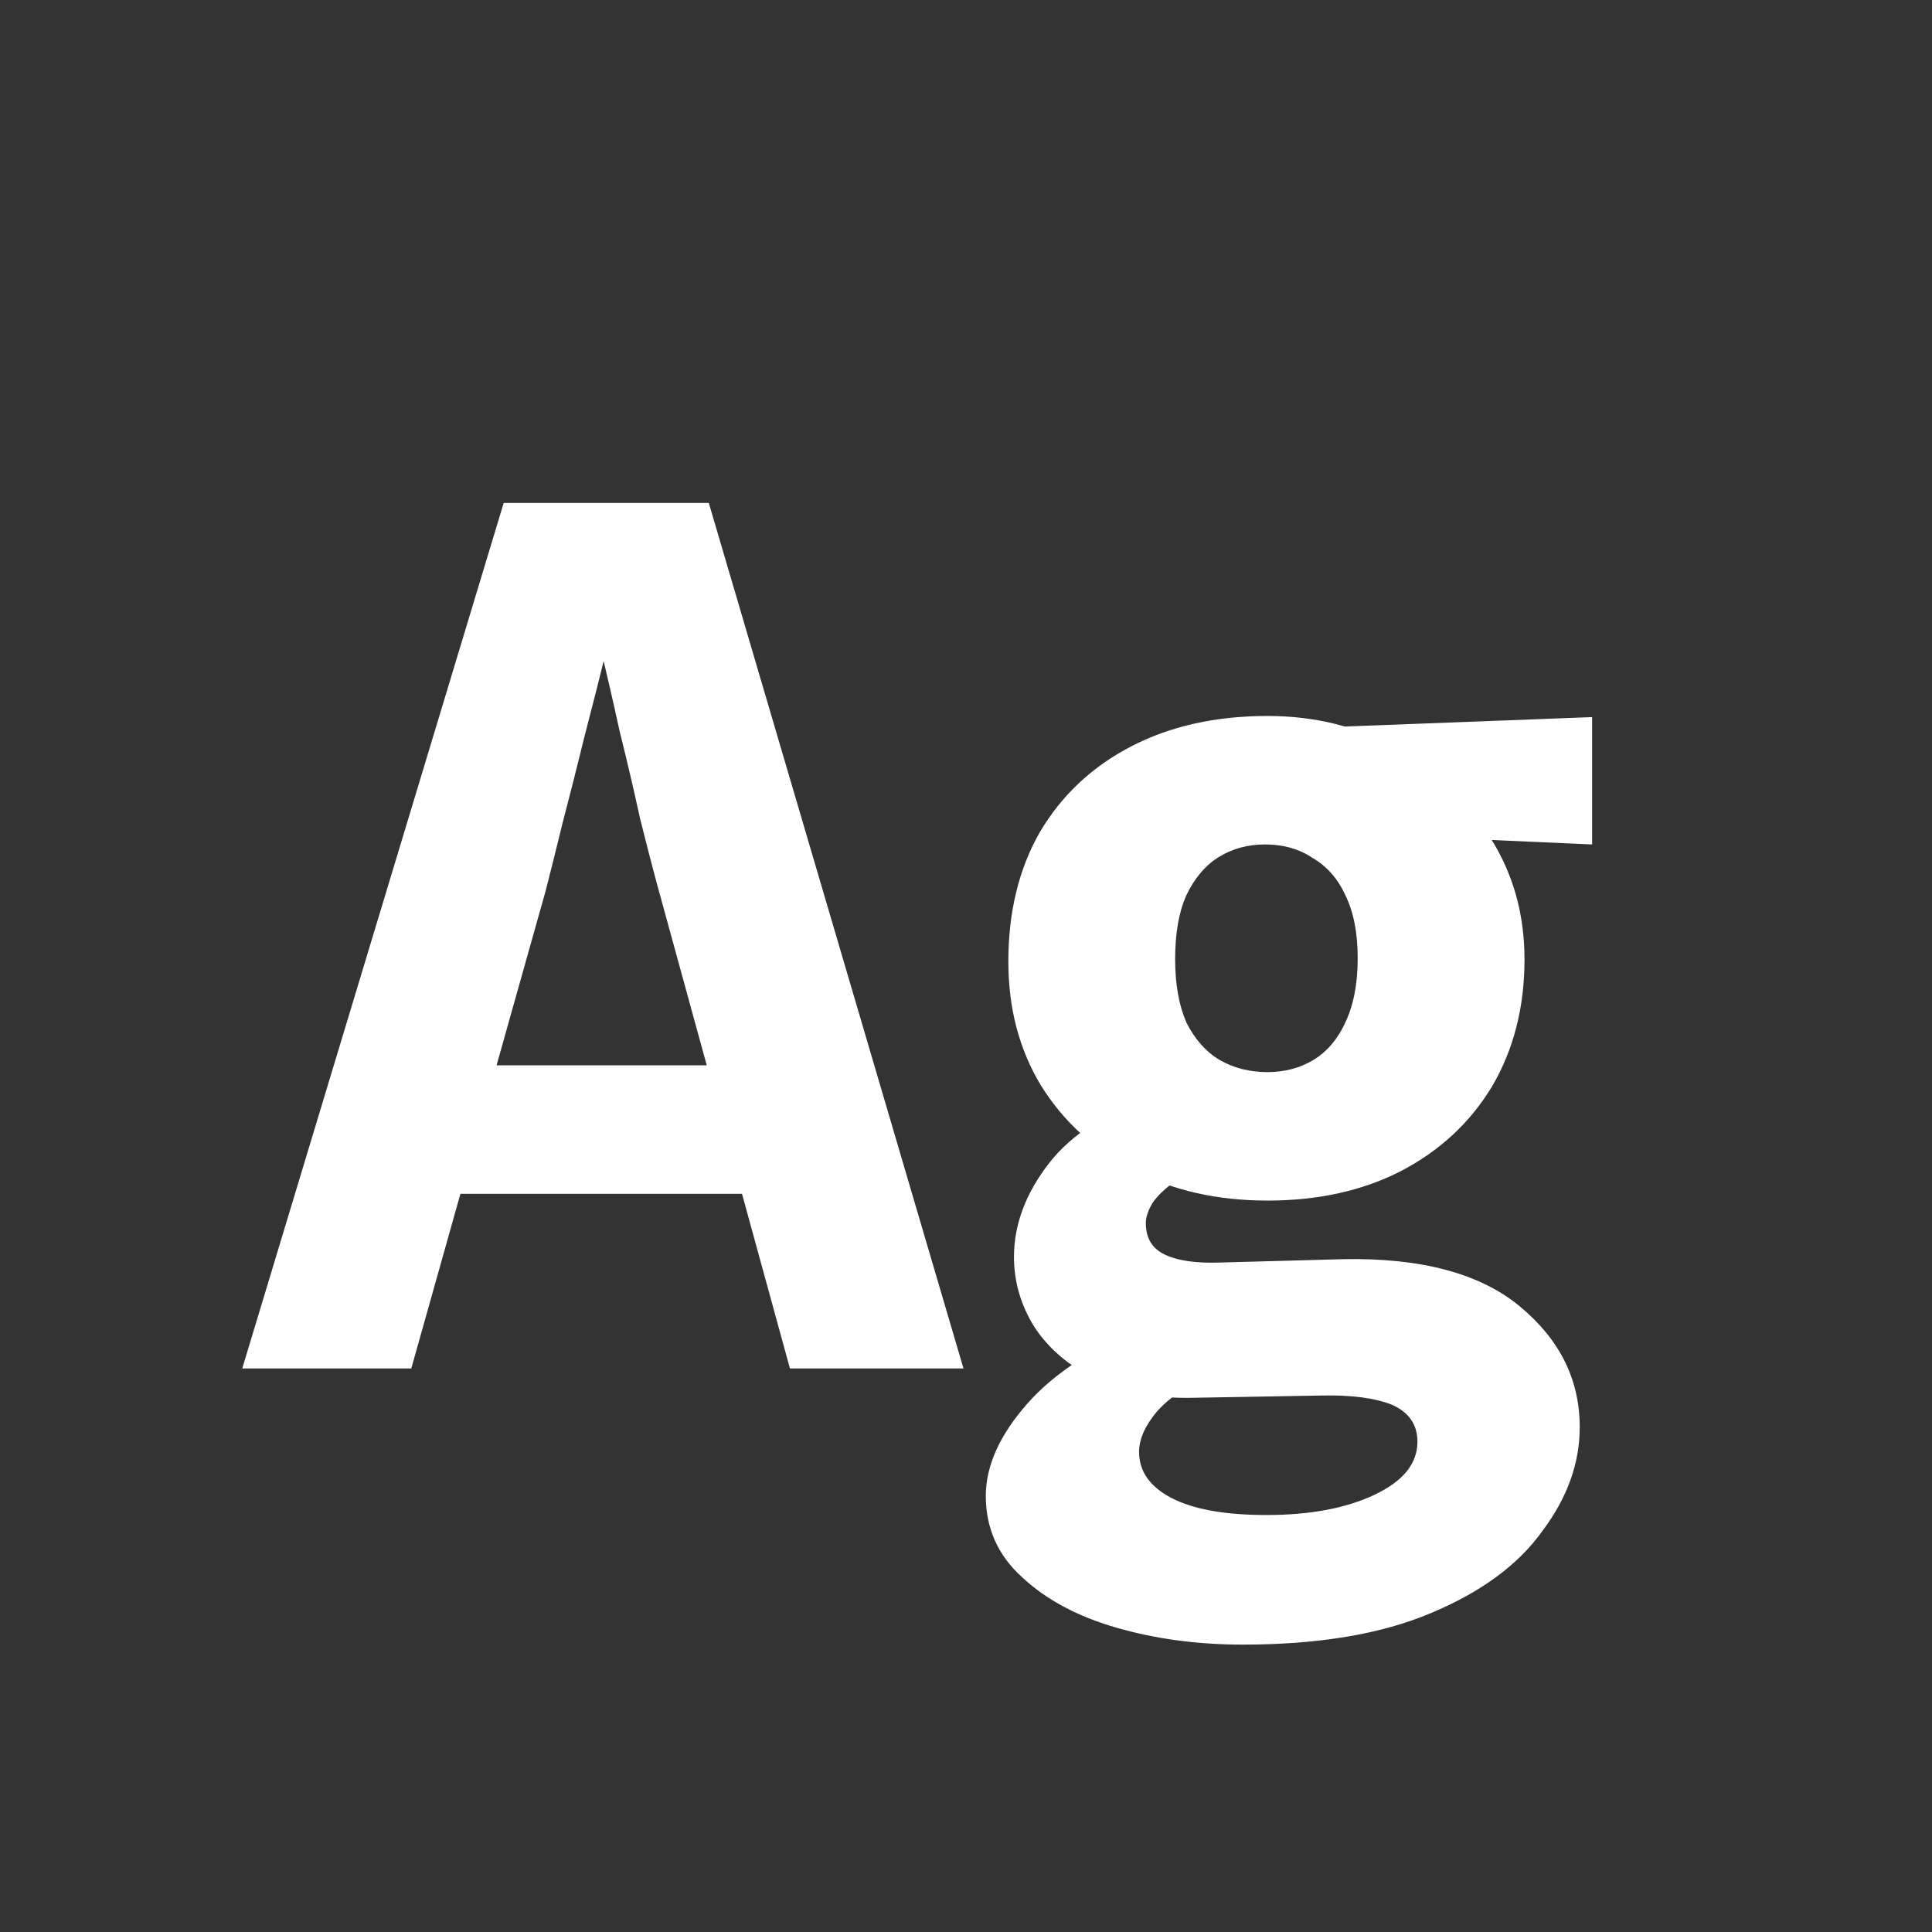 <svg width="24" height="24" viewBox="0 0 24 24" fill="none" xmlns="http://www.w3.org/2000/svg">
<rect x="0" y="0" width="24" height="24" fill="#333333" stroke="none"/>
<path d="M3.009 17L6.257 6.248H8.805L11.969 17H9.813L8.161 10.98C8.105 10.775 8.035 10.504 7.951 10.168C7.876 9.823 7.792 9.463 7.699 9.09C7.615 8.707 7.531 8.343 7.447 7.998C7.372 7.653 7.307 7.377 7.251 7.172H7.755C7.699 7.387 7.629 7.671 7.545 8.026C7.461 8.371 7.367 8.74 7.265 9.132C7.171 9.515 7.078 9.883 6.985 10.238C6.901 10.583 6.831 10.863 6.775 11.078L5.109 17H3.009ZM5.221 14.83V13.234H9.561V14.83H5.221ZM16.866 11.904C16.866 11.587 16.814 11.325 16.712 11.12C16.619 10.915 16.483 10.761 16.306 10.658C16.138 10.546 15.942 10.49 15.718 10.49C15.503 10.49 15.312 10.541 15.144 10.644C14.976 10.747 14.841 10.905 14.738 11.12C14.645 11.325 14.598 11.591 14.598 11.918C14.598 12.226 14.645 12.487 14.738 12.702C14.841 12.907 14.976 13.061 15.144 13.164C15.321 13.267 15.522 13.318 15.746 13.318C15.96 13.318 16.152 13.267 16.32 13.164C16.488 13.061 16.619 12.907 16.712 12.702C16.814 12.487 16.866 12.221 16.866 11.904ZM18.938 11.918C18.938 12.515 18.802 13.043 18.532 13.5C18.261 13.948 17.883 14.298 17.398 14.55C16.922 14.793 16.371 14.914 15.746 14.914C15.12 14.914 14.565 14.788 14.08 14.536C13.595 14.284 13.212 13.934 12.932 13.486C12.661 13.038 12.526 12.525 12.526 11.946C12.526 11.33 12.656 10.793 12.918 10.336C13.188 9.879 13.566 9.524 14.052 9.272C14.537 9.02 15.102 8.894 15.746 8.894C16.343 8.894 16.88 9.029 17.356 9.3C17.841 9.571 18.224 9.935 18.504 10.392C18.793 10.84 18.938 11.349 18.938 11.918ZM19.778 8.908V10.49L17.244 10.378L15.746 9.062L19.778 8.908ZM14.346 16.426L15.088 17.042C14.771 17.191 14.533 17.355 14.374 17.532C14.225 17.709 14.15 17.877 14.15 18.036C14.15 18.279 14.285 18.47 14.556 18.61C14.826 18.75 15.219 18.82 15.732 18.82C16.273 18.82 16.721 18.736 17.076 18.568C17.43 18.4 17.608 18.181 17.608 17.91C17.608 17.695 17.5 17.541 17.286 17.448C17.071 17.364 16.777 17.327 16.404 17.336L14.808 17.364C14.332 17.373 13.931 17.294 13.604 17.126C13.277 16.967 13.025 16.753 12.848 16.482C12.68 16.211 12.596 15.922 12.596 15.614C12.596 15.213 12.741 14.825 13.03 14.452C13.319 14.079 13.762 13.803 14.36 13.626L14.598 14.676C14.476 14.76 14.383 14.849 14.318 14.942C14.262 15.035 14.234 15.119 14.234 15.194C14.234 15.381 14.313 15.511 14.472 15.586C14.63 15.661 14.854 15.693 15.144 15.684L16.684 15.642C17.654 15.623 18.387 15.819 18.882 16.23C19.377 16.641 19.624 17.14 19.624 17.728C19.624 18.176 19.47 18.605 19.162 19.016C18.863 19.436 18.401 19.777 17.776 20.038C17.16 20.299 16.381 20.43 15.438 20.43C14.878 20.43 14.355 20.36 13.87 20.22C13.384 20.08 12.992 19.87 12.694 19.59C12.395 19.319 12.246 18.983 12.246 18.582C12.246 18.209 12.418 17.826 12.764 17.434C13.109 17.042 13.636 16.706 14.346 16.426Z" fill="white"/>
</svg>

